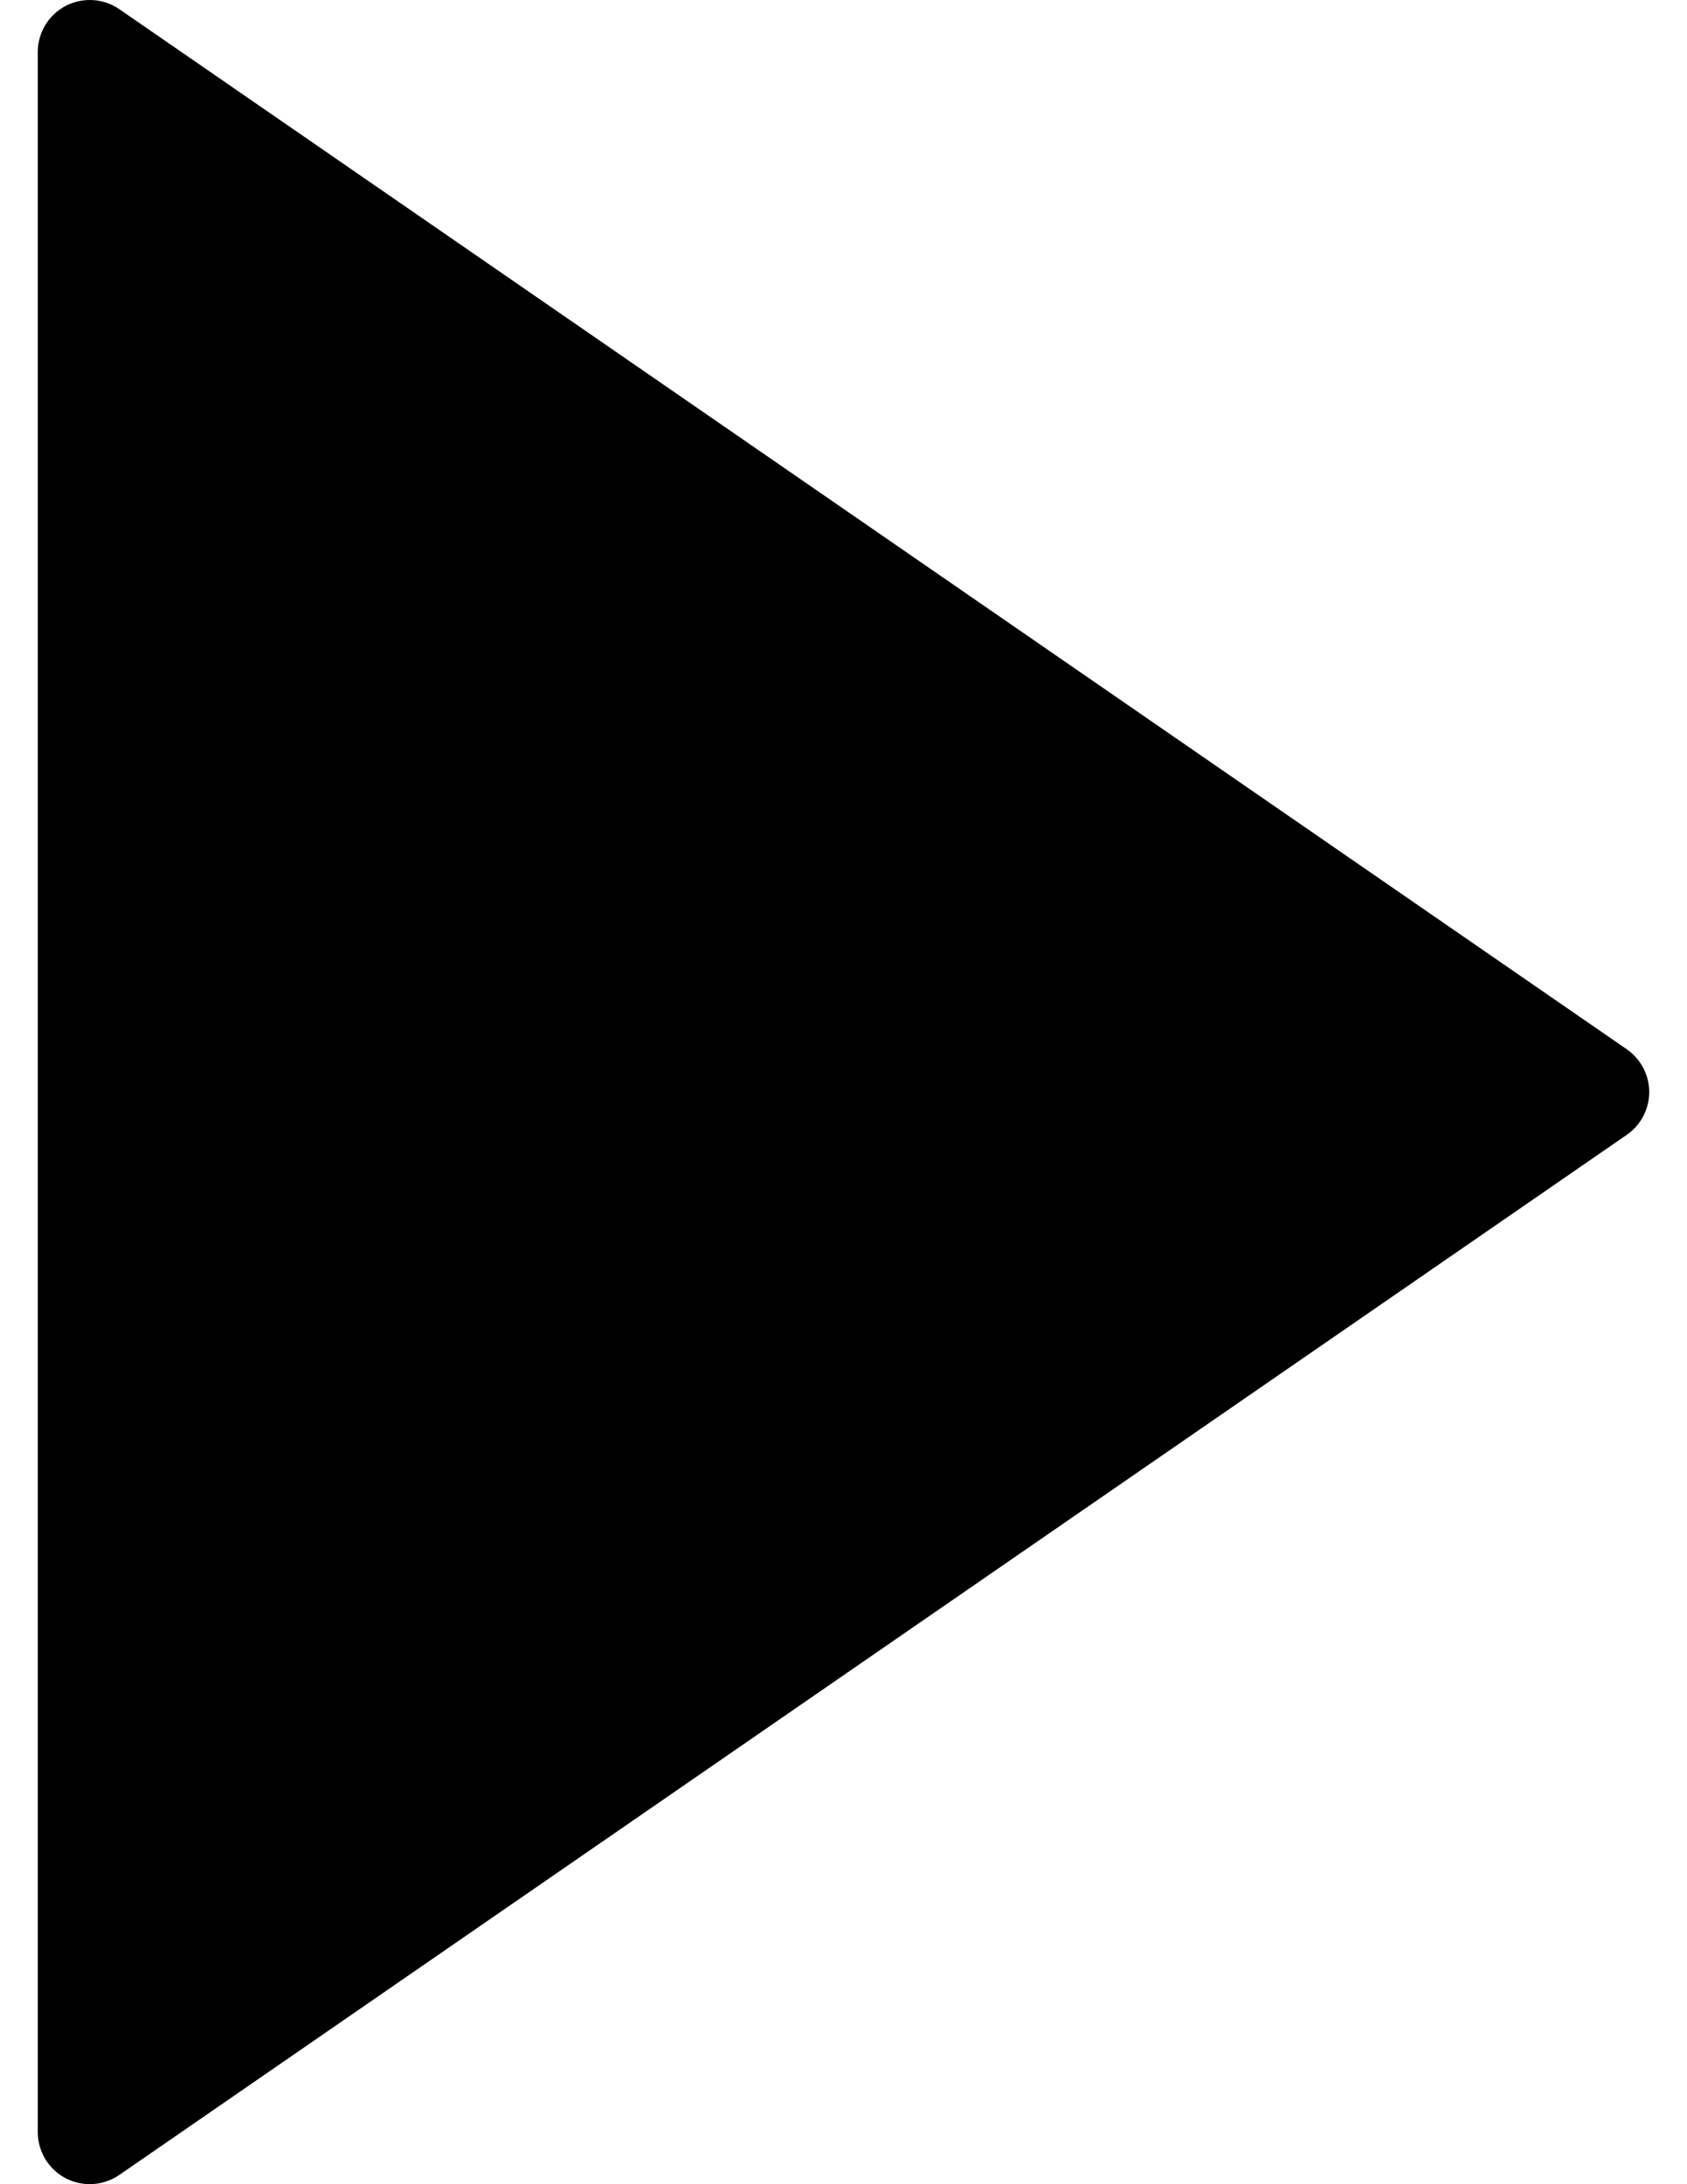 <?xml version="1.0" encoding="utf-8"?>
<!-- Generator: Adobe Illustrator 14.0.0, SVG Export Plug-In . SVG Version: 6.00 Build 43363)  -->
<!DOCTYPE svg PUBLIC "-//W3C//DTD SVG 1.1//EN" "http://www.w3.org/Graphics/SVG/1.1/DTD/svg11.dtd">
<svg version="1.1" id="Capa_1" xmlns="http://www.w3.org/2000/svg" xmlns:xlink="http://www.w3.org/1999/xlink" x="0px" y="0px"
	 width="460px" height="595.281px" viewBox="0 0 460 595.281" enable-background="new 0 0 460 595.281" xml:space="preserve">
<path d="M443.569,285.968L32.532,2.495c-4.351-2.991-9.992-3.303-14.641-0.879c-4.663,2.452-7.583,7.271-7.583,12.544v566.947
	c0,5.271,2.92,10.104,7.583,12.557c2.069,1.078,4.337,1.617,6.591,1.617c2.82,0,5.626-0.853,8.05-2.511l411.037-283.473
	c3.841-2.649,6.123-7.002,6.123-11.665C449.692,292.97,447.396,288.619,443.569,285.968z"/>
</svg>
